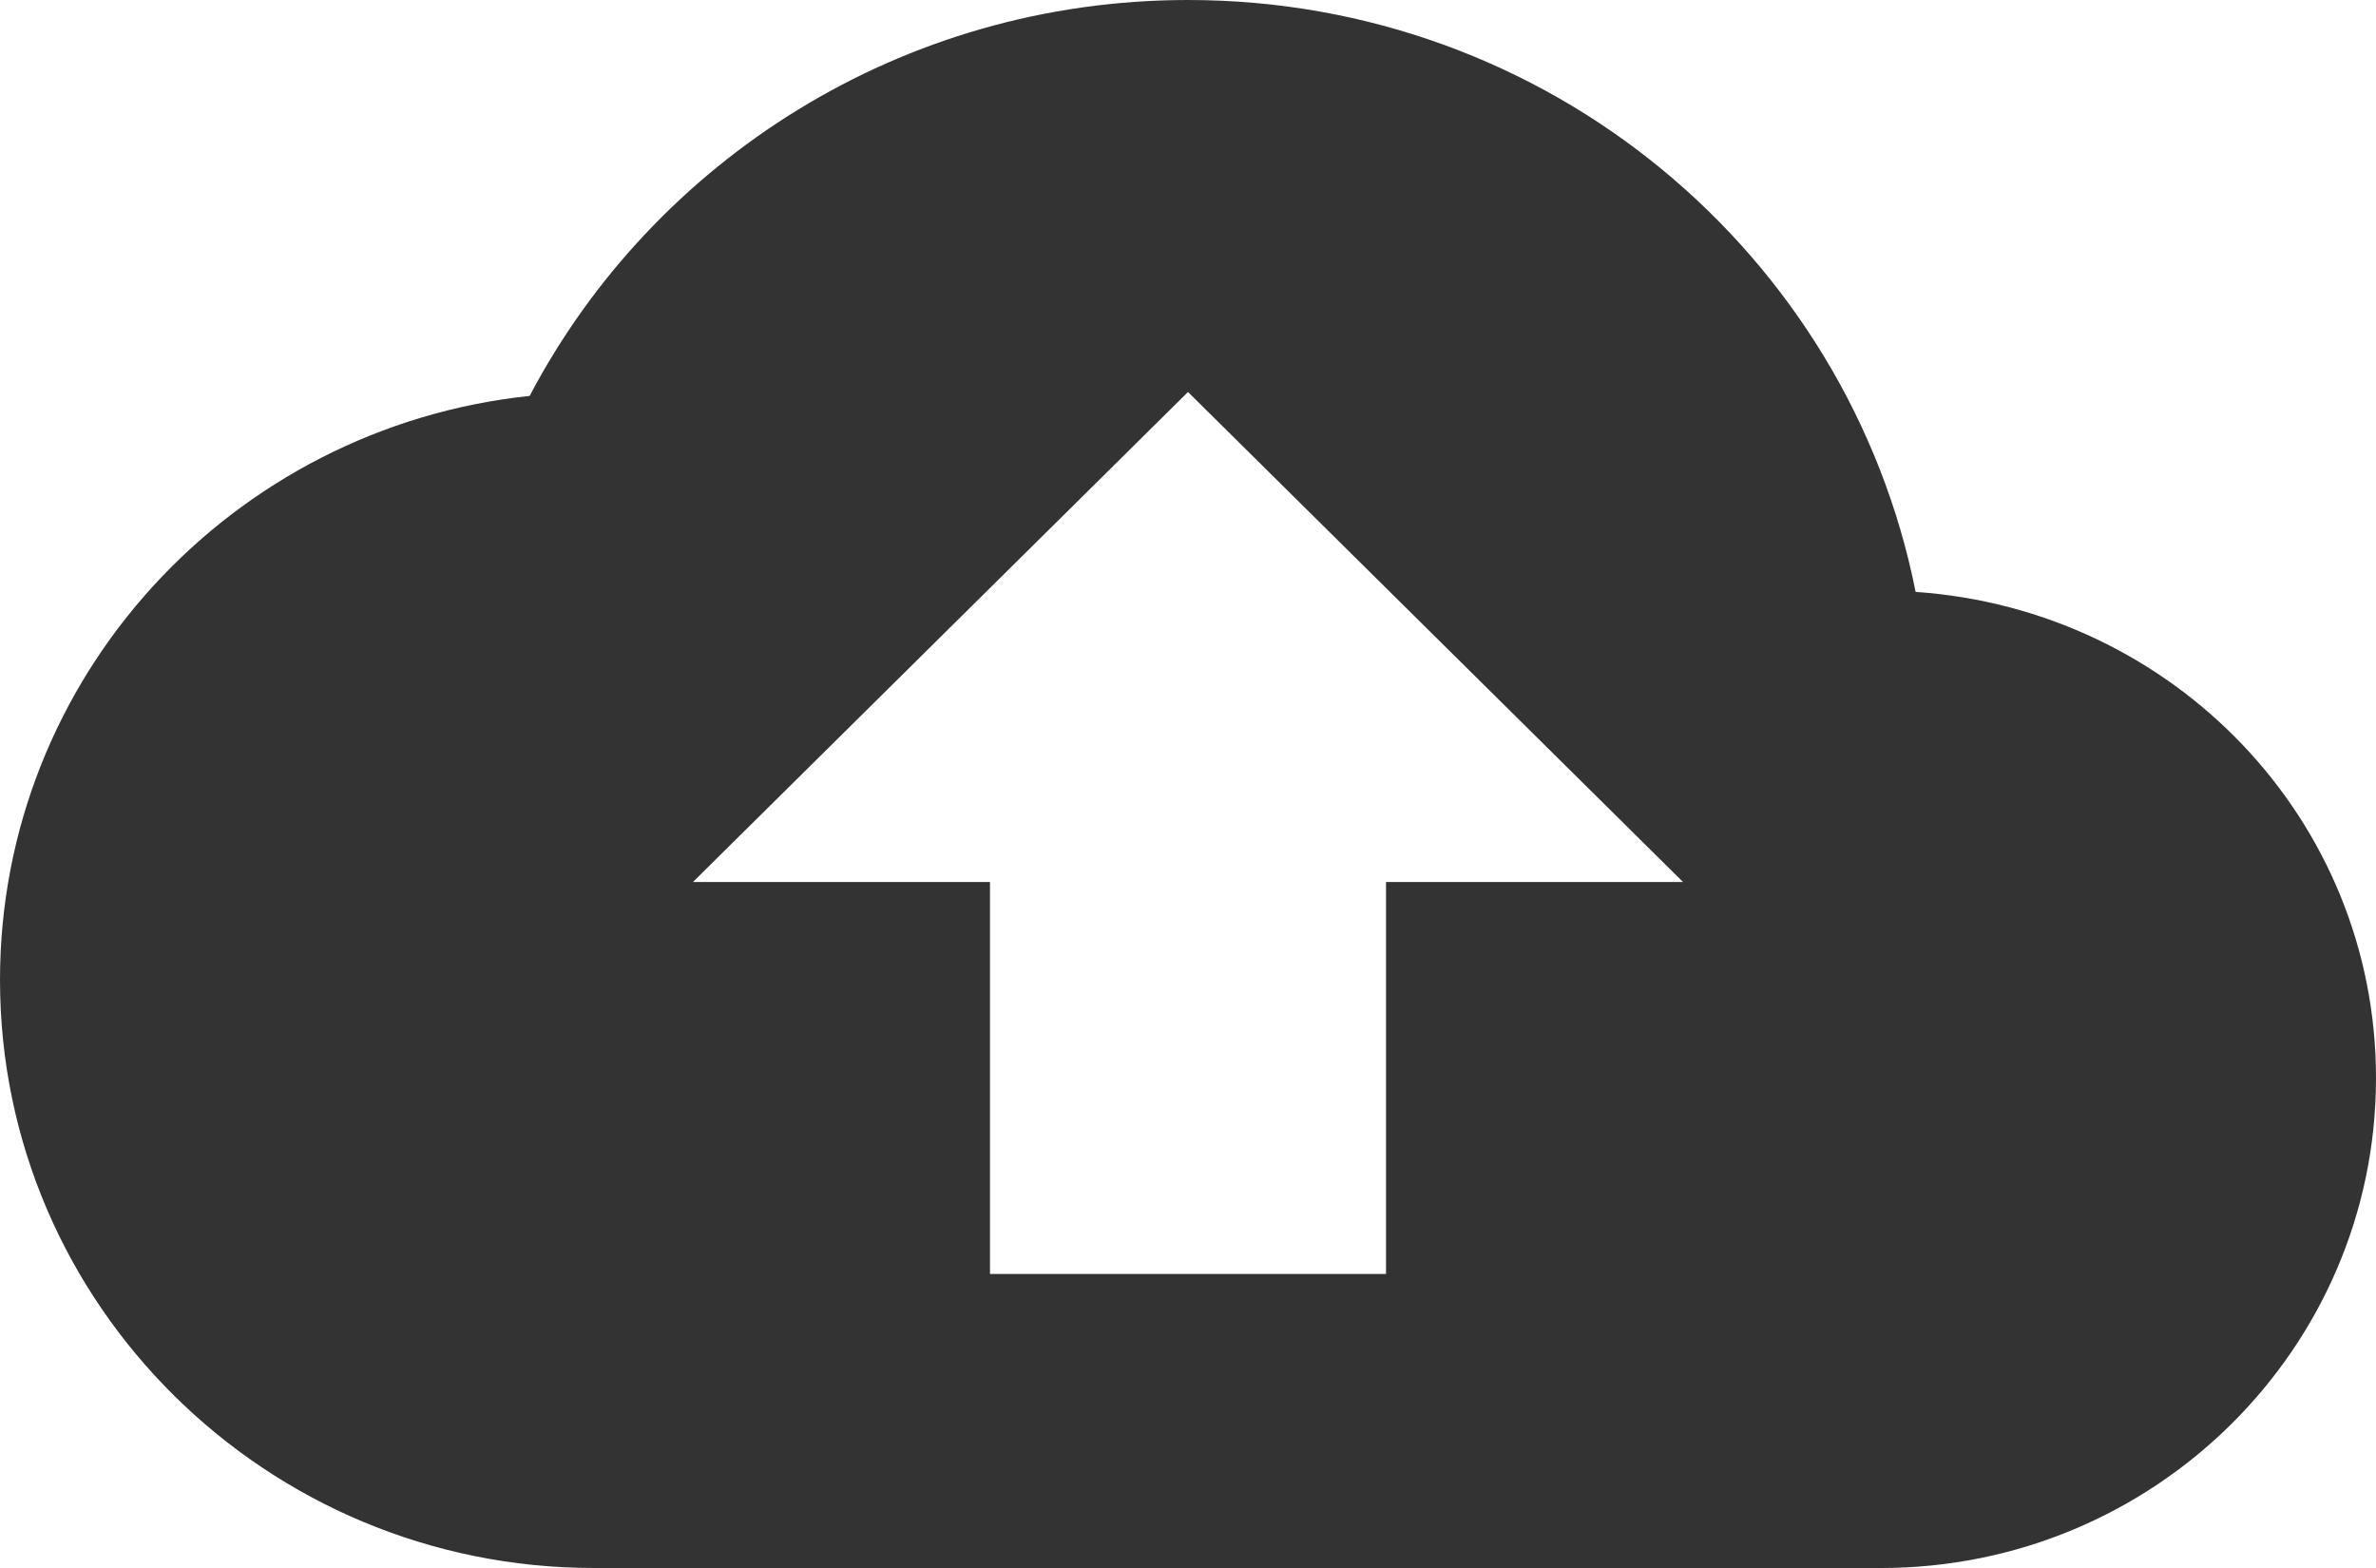 <svg width="50" height="33" viewBox="0 0 50 33" fill="none" xmlns="http://www.w3.org/2000/svg">
<path d="M40.312 12.457C38.896 5.342 32.583 0 25 0C18.979 0 13.75 3.382 11.146 8.332C4.875 8.992 0 14.252 0 20.625C0 27.452 5.604 33 12.5 33H39.583C45.333 33 50 28.38 50 22.688C50 17.242 45.729 12.829 40.312 12.457ZM29.167 18.562V26.812H20.833V18.562H14.583L25 8.25L35.417 18.562H29.167Z" fill="#333333"/>
</svg>
